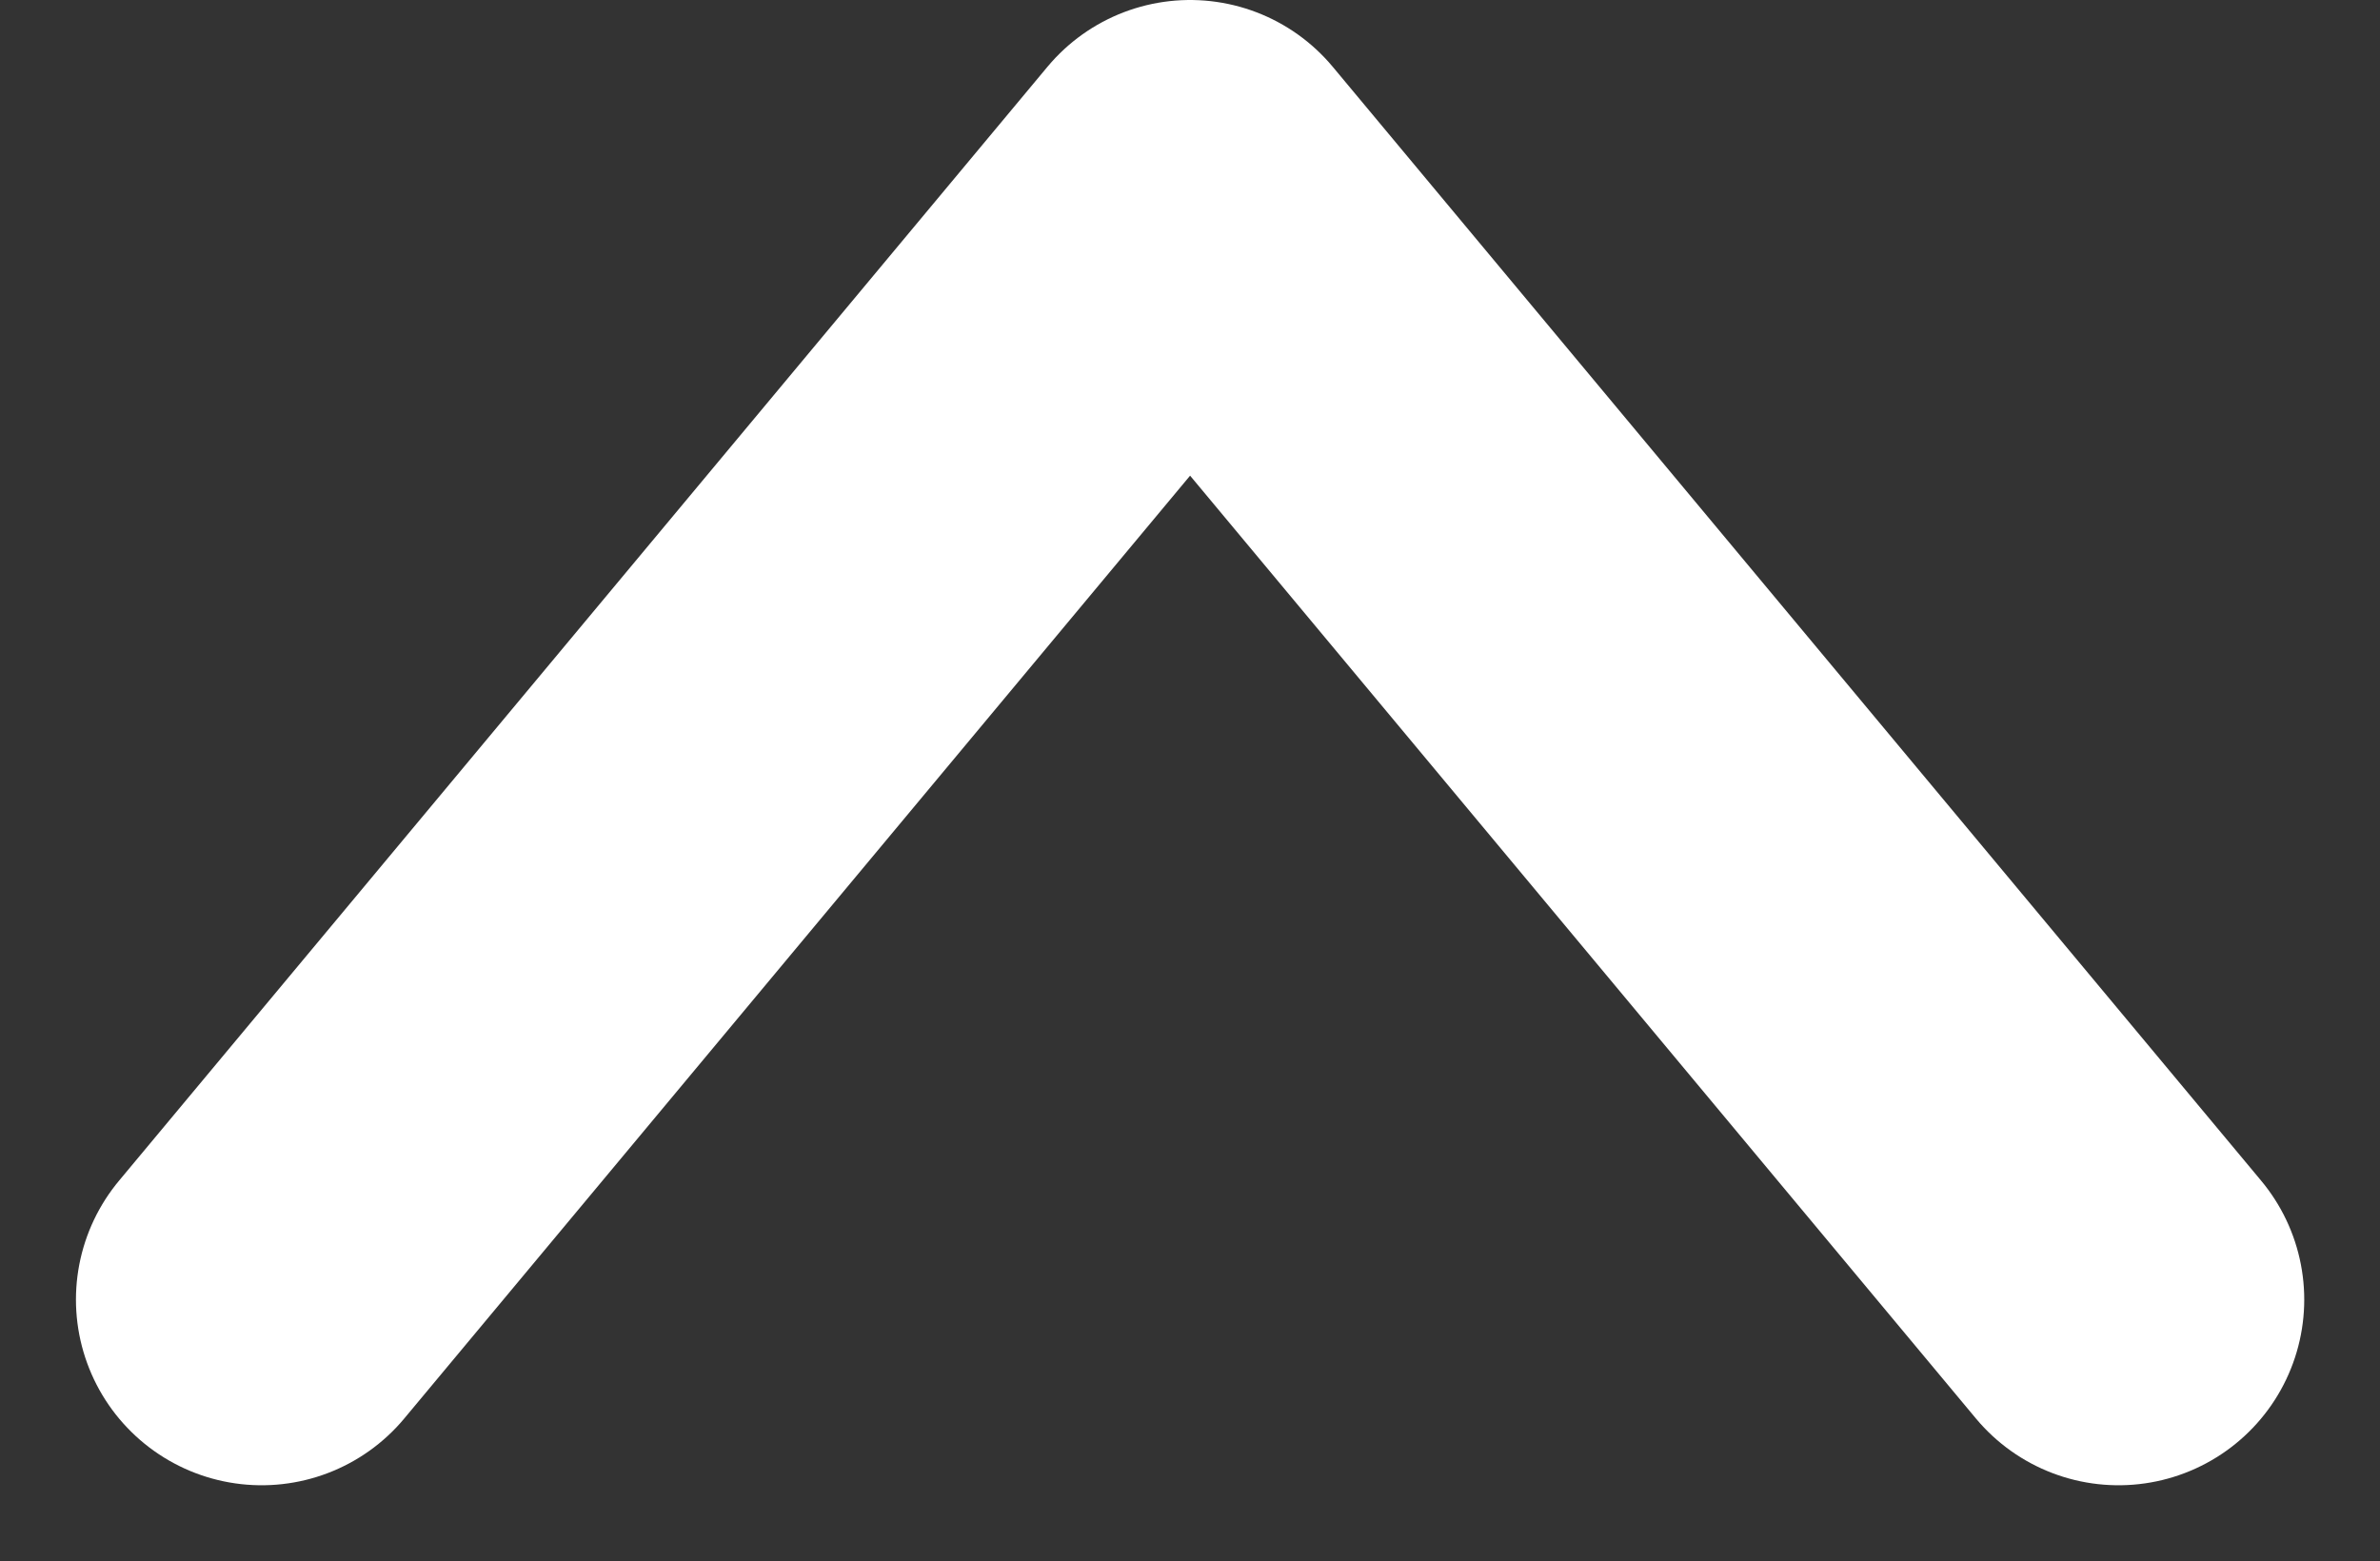 <svg xmlns="http://www.w3.org/2000/svg" width="12.817" height="8.408" viewBox="0 0 12.817 8.408">
  <rect x="0" y="0" width="12.817" height="8.408" fill="#333333" stroke="none"/>
  <path id="chevron-top" d="M327.784,92.049l5-6,5,6" transform="translate(-326.375 -85.049)" fill="none" stroke="#fff" stroke-linecap="round" stroke-linejoin="round" stroke-width="2"/>
</svg>
